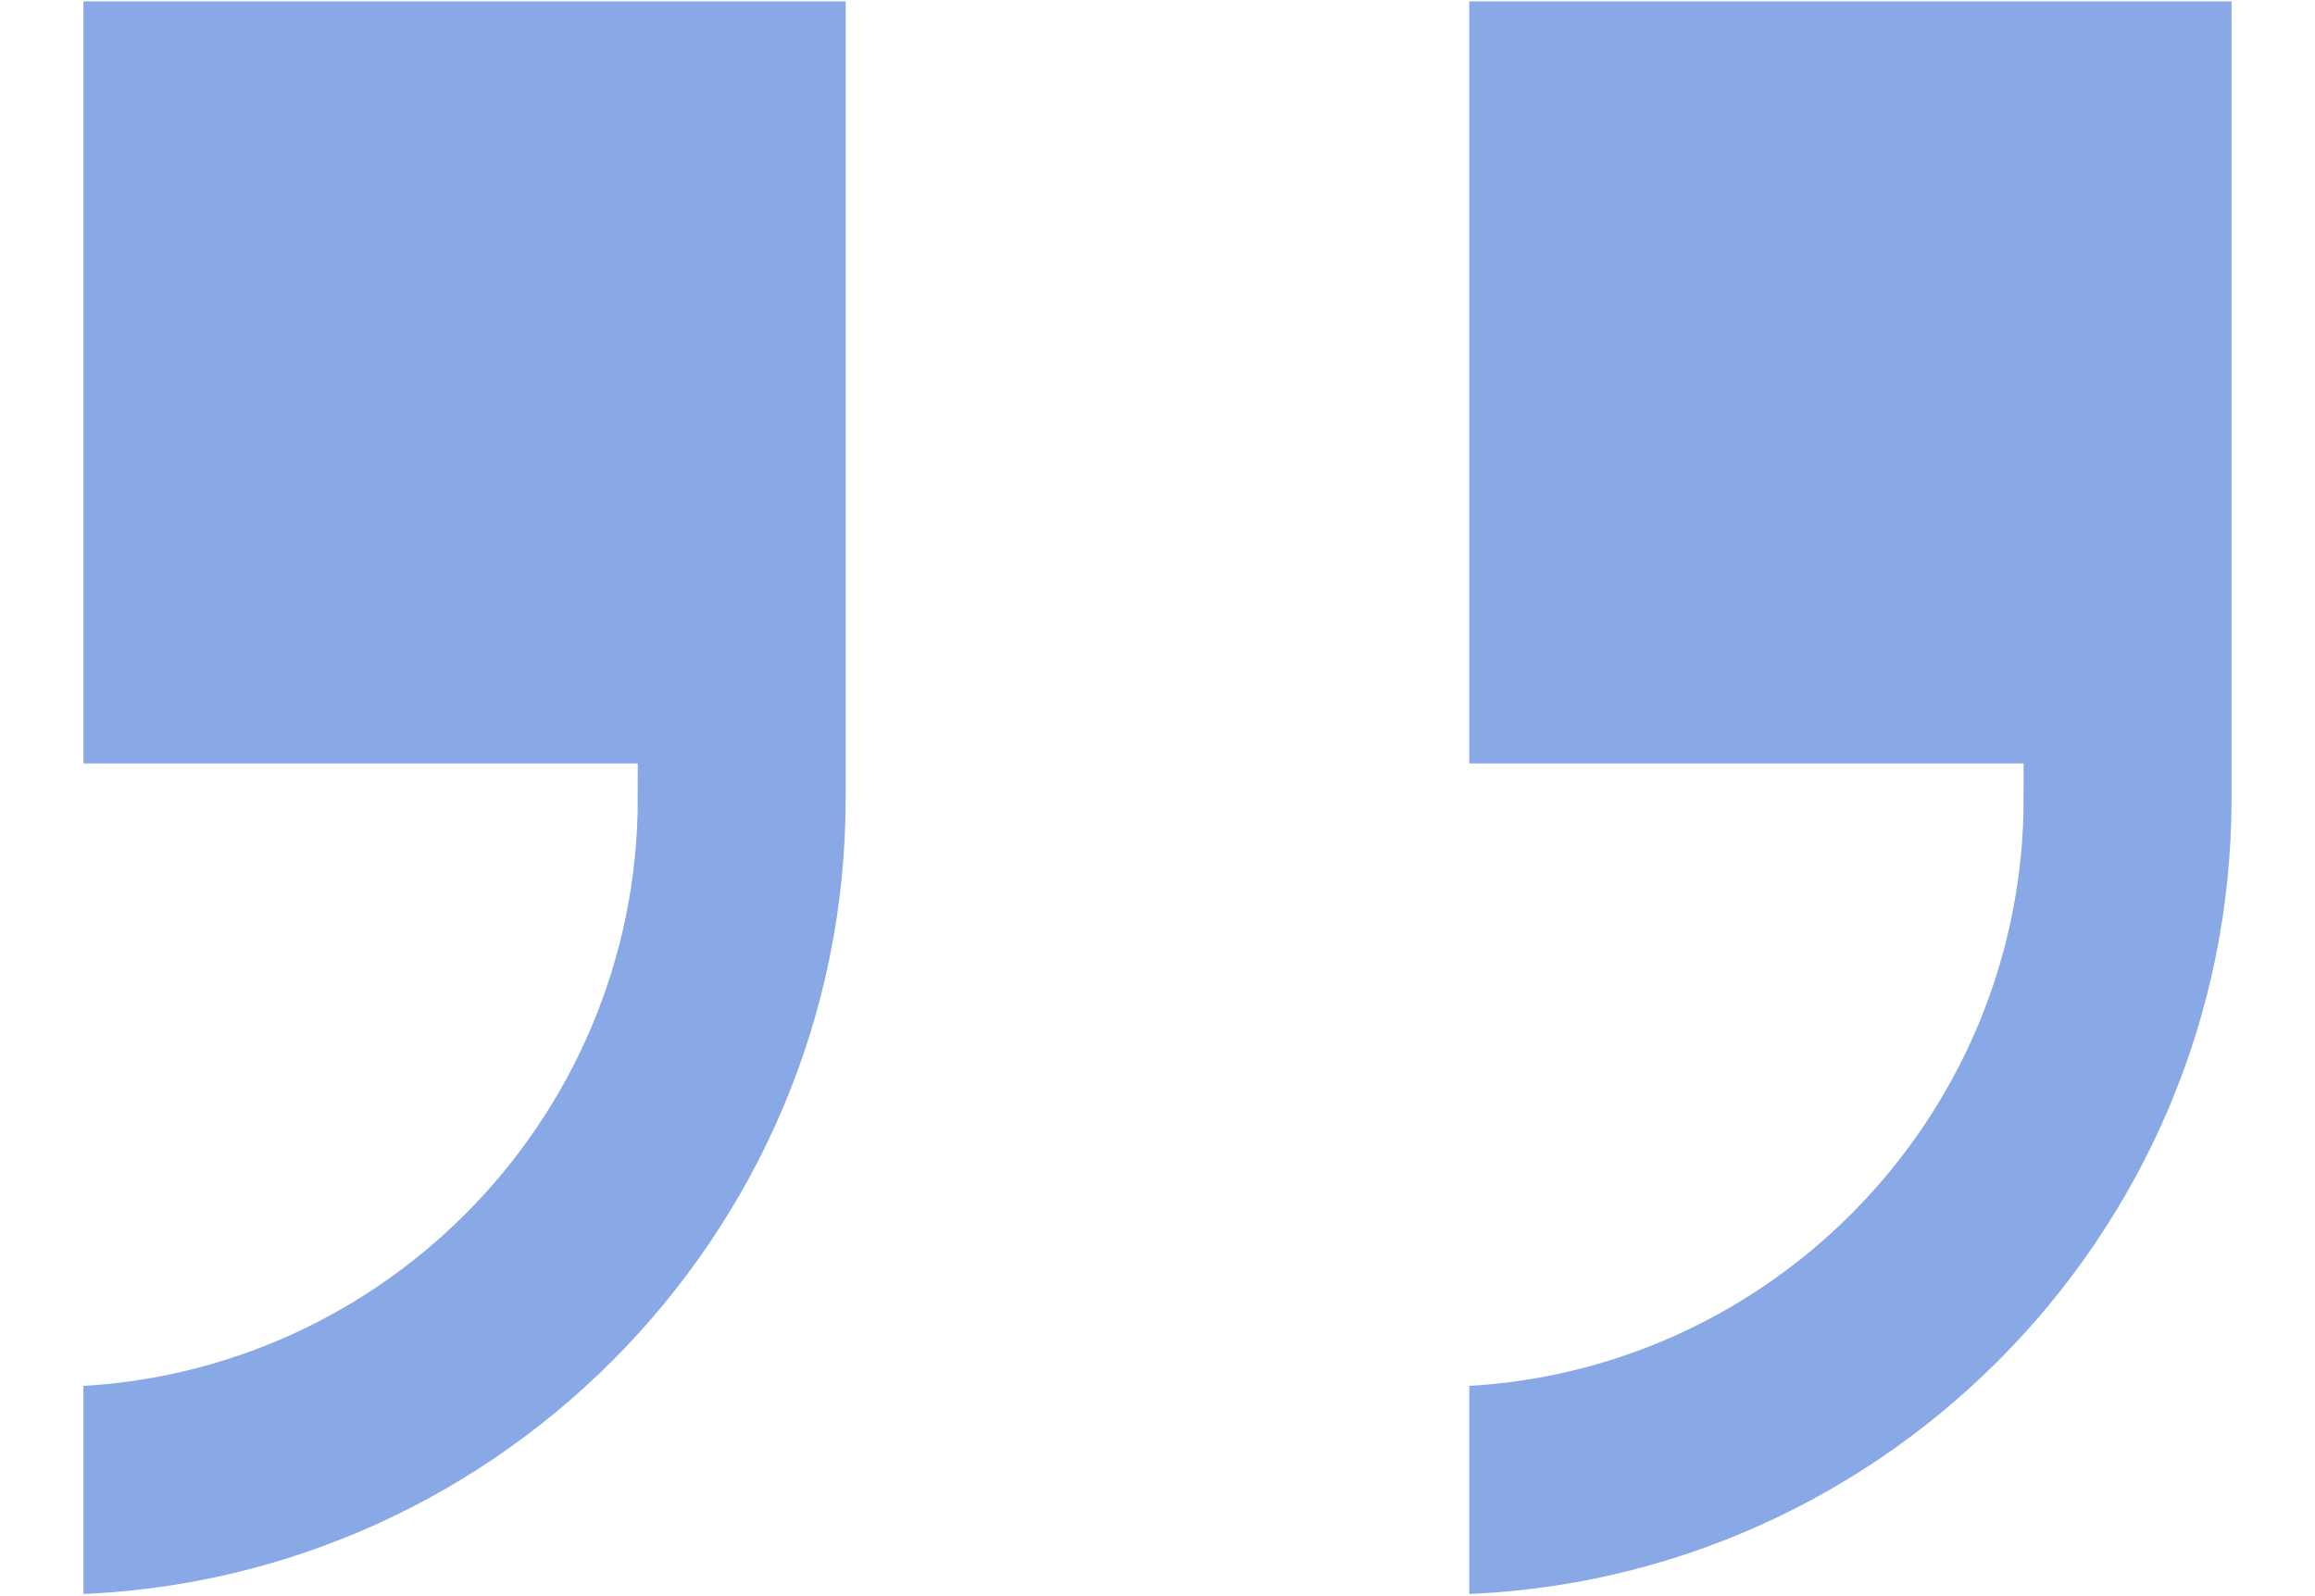 <svg width="580" height="400" xmlns="http://www.w3.org/2000/svg">
 <!-- Created with Method Draw - http://github.com/duopixel/Method-Draw/ -->

 <g>
  <title>background</title>
  <rect fill="#fff" id="canvas_background" height="402" width="582" y="-1" x="-1"/>
  <g display="none" overflow="visible" y="0" x="0" height="100%" width="100%" id="canvasGrid">
   <rect fill="url(#gridpattern)" stroke-width="0" y="0" x="0" height="100%" width="100%"/>
  </g>
 </g>
 <g>
  <title>Layer 1</title>
  <g id="svg_26">
   <g transform="matrix(17.361,0,0,17.361,0,0) " id="svg_7">
    <g id="svg_5">
     <g id="svg_8">
      <path stroke="#fff" id="svg_9" fill="#88a8e6" d="m0.704,-0.48l0,12l8,0c0,4.41 -3.586,8 -8,8l0,4c6.617,0 12,-5.383 12,-12l0,-12l-12,0z"/>
      <path stroke="#fff" id="svg_10" fill="#88a8e6" d="m20.704,-0.48l0,12l8,0c0,4.41 -3.586,8 -8,8l0,4c6.617,0 12,-5.383 12,-12l0,-12l-12,0z"/>
     </g>
    </g>
   </g>
   <g transform="matrix(17.361,0,0,17.361,0,0) " id="svg_11"/>
   <g transform="matrix(17.361,0,0,17.361,0,0) " id="svg_12"/>
   <g transform="matrix(17.361,0,0,17.361,0,0) " id="svg_13"/>
   <g transform="matrix(17.361,0,0,17.361,0,0) " id="svg_14"/>
   <g transform="matrix(17.361,0,0,17.361,0,0) " id="svg_15"/>
   <g transform="matrix(17.361,0,0,17.361,0,0) " id="svg_16"/>
   <g transform="matrix(17.361,0,0,17.361,0,0) " id="svg_17"/>
   <g transform="matrix(17.361,0,0,17.361,0,0) " id="svg_18"/>
   <g transform="matrix(17.361,0,0,17.361,0,0) " id="svg_19"/>
   <g transform="matrix(17.361,0,0,17.361,0,0) " id="svg_20"/>
   <g transform="matrix(17.361,0,0,17.361,0,0) " id="svg_21"/>
   <g transform="matrix(17.361,0,0,17.361,0,0) " id="svg_22"/>
   <g transform="matrix(17.361,0,0,17.361,0,0) " id="svg_23"/>
   <g transform="matrix(17.361,0,0,17.361,0,0) " id="svg_24"/>
   <g transform="matrix(17.361,0,0,17.361,0,0) " id="svg_25"/>
  </g>
 </g>
</svg>